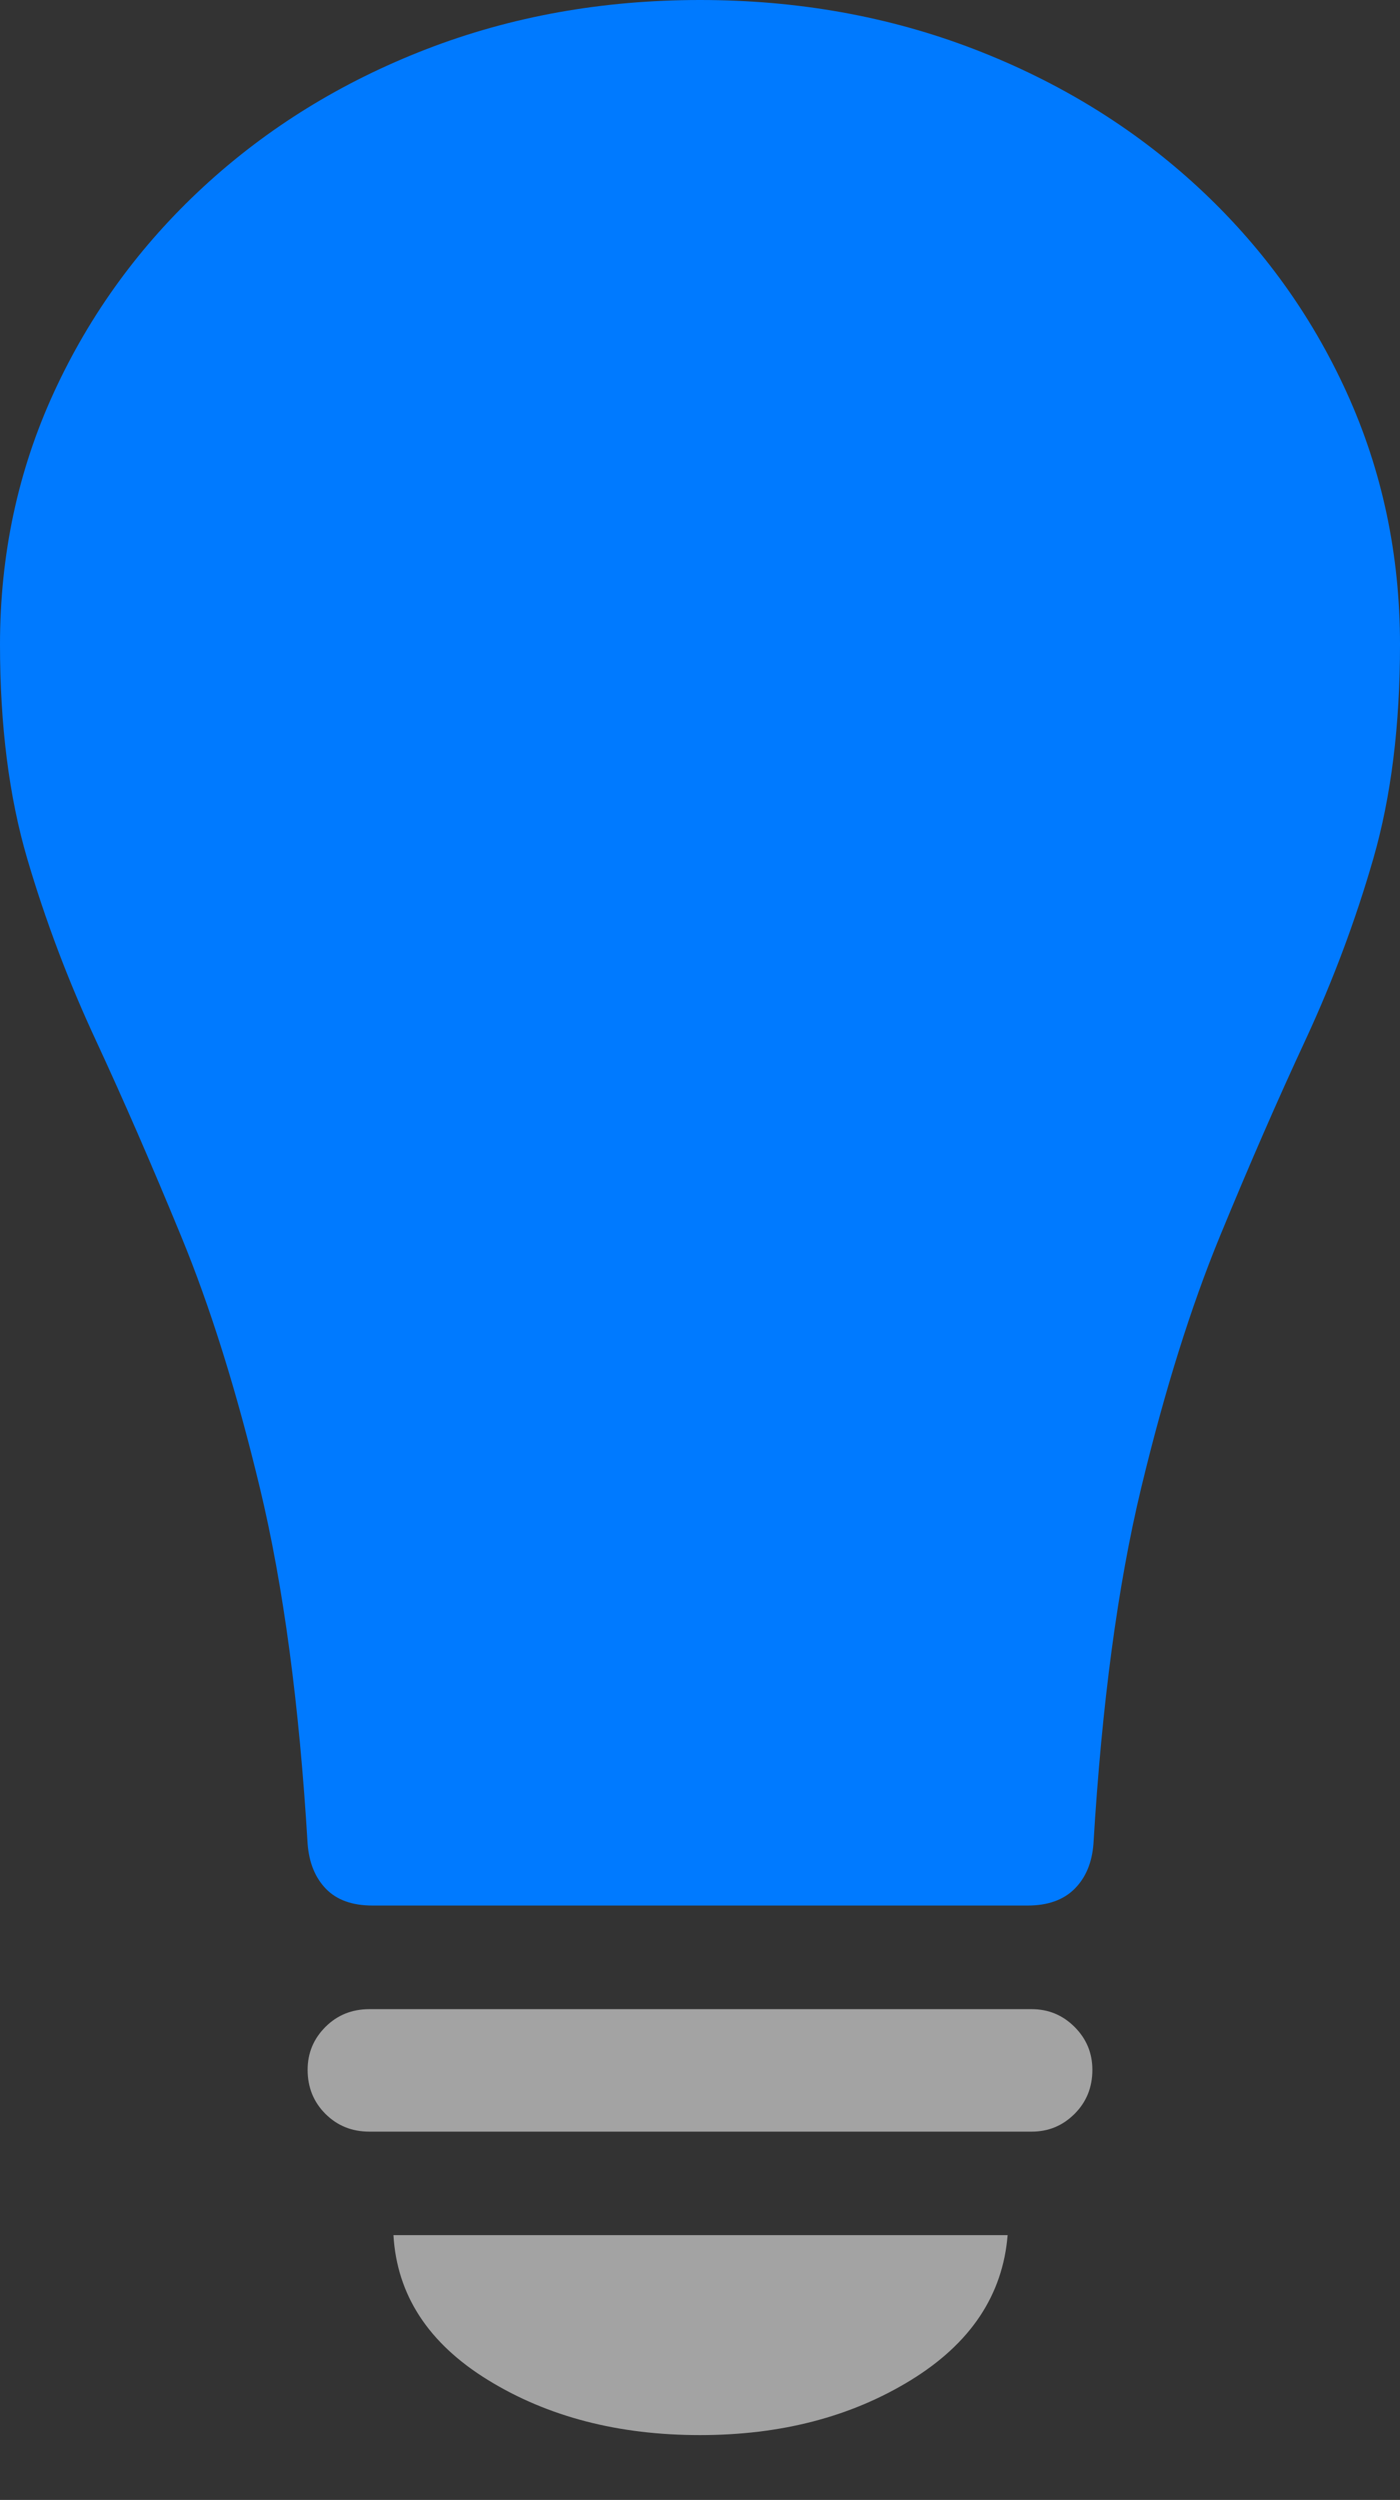 <?xml version="1.0" encoding="UTF-8"?>
<!--Generator: Apple Native CoreSVG 175.5-->
<!DOCTYPE svg
PUBLIC "-//W3C//DTD SVG 1.1//EN"
       "http://www.w3.org/Graphics/SVG/1.1/DTD/svg11.dtd">
<svg version="1.1" xmlns="http://www.w3.org/2000/svg" xmlns:xlink="http://www.w3.org/1999/xlink" width="13.066" height="23.33">
 <rect width="100%" height="100%" fill="#333333" stroke="none"/>
 <g>
  <rect height="23.33" opacity="0" width="13.066" x="0" y="0"/>
  <path d="M3.447 19.893L9.629 19.893Q9.863 19.893 10.029 19.727Q10.195 19.561 10.195 19.316Q10.195 19.082 10.029 18.916Q9.863 18.75 9.629 18.75L3.447 18.75Q3.203 18.75 3.037 18.916Q2.871 19.082 2.871 19.316Q2.871 19.561 3.037 19.727Q3.203 19.893 3.447 19.893ZM6.533 22.725Q7.666 22.725 8.501 22.212Q9.336 21.699 9.404 20.859L3.672 20.859Q3.721 21.699 4.556 22.212Q5.391 22.725 6.533 22.725Z" fill="rgba(255,255,255,0.55)"/>
  <path d="M0 6.016Q0 7.148 0.254 8.013Q0.508 8.877 0.894 9.707Q1.279 10.537 1.689 11.533Q2.1 12.529 2.427 13.892Q2.754 15.254 2.871 17.207Q2.891 17.471 3.042 17.627Q3.193 17.783 3.477 17.783L9.59 17.783Q9.873 17.783 10.029 17.627Q10.185 17.471 10.205 17.207Q10.322 15.254 10.649 13.892Q10.977 12.529 11.387 11.533Q11.797 10.537 12.183 9.707Q12.568 8.877 12.817 8.013Q13.066 7.148 13.066 6.016Q13.066 4.756 12.568 3.662Q12.07 2.568 11.177 1.743Q10.283 0.918 9.092 0.459Q7.9 0 6.533 0Q5.166 0 3.979 0.459Q2.793 0.918 1.899 1.743Q1.006 2.568 0.503 3.662Q0 4.756 0 6.016Z" fill="#007aff"/>
 </g>
</svg>
